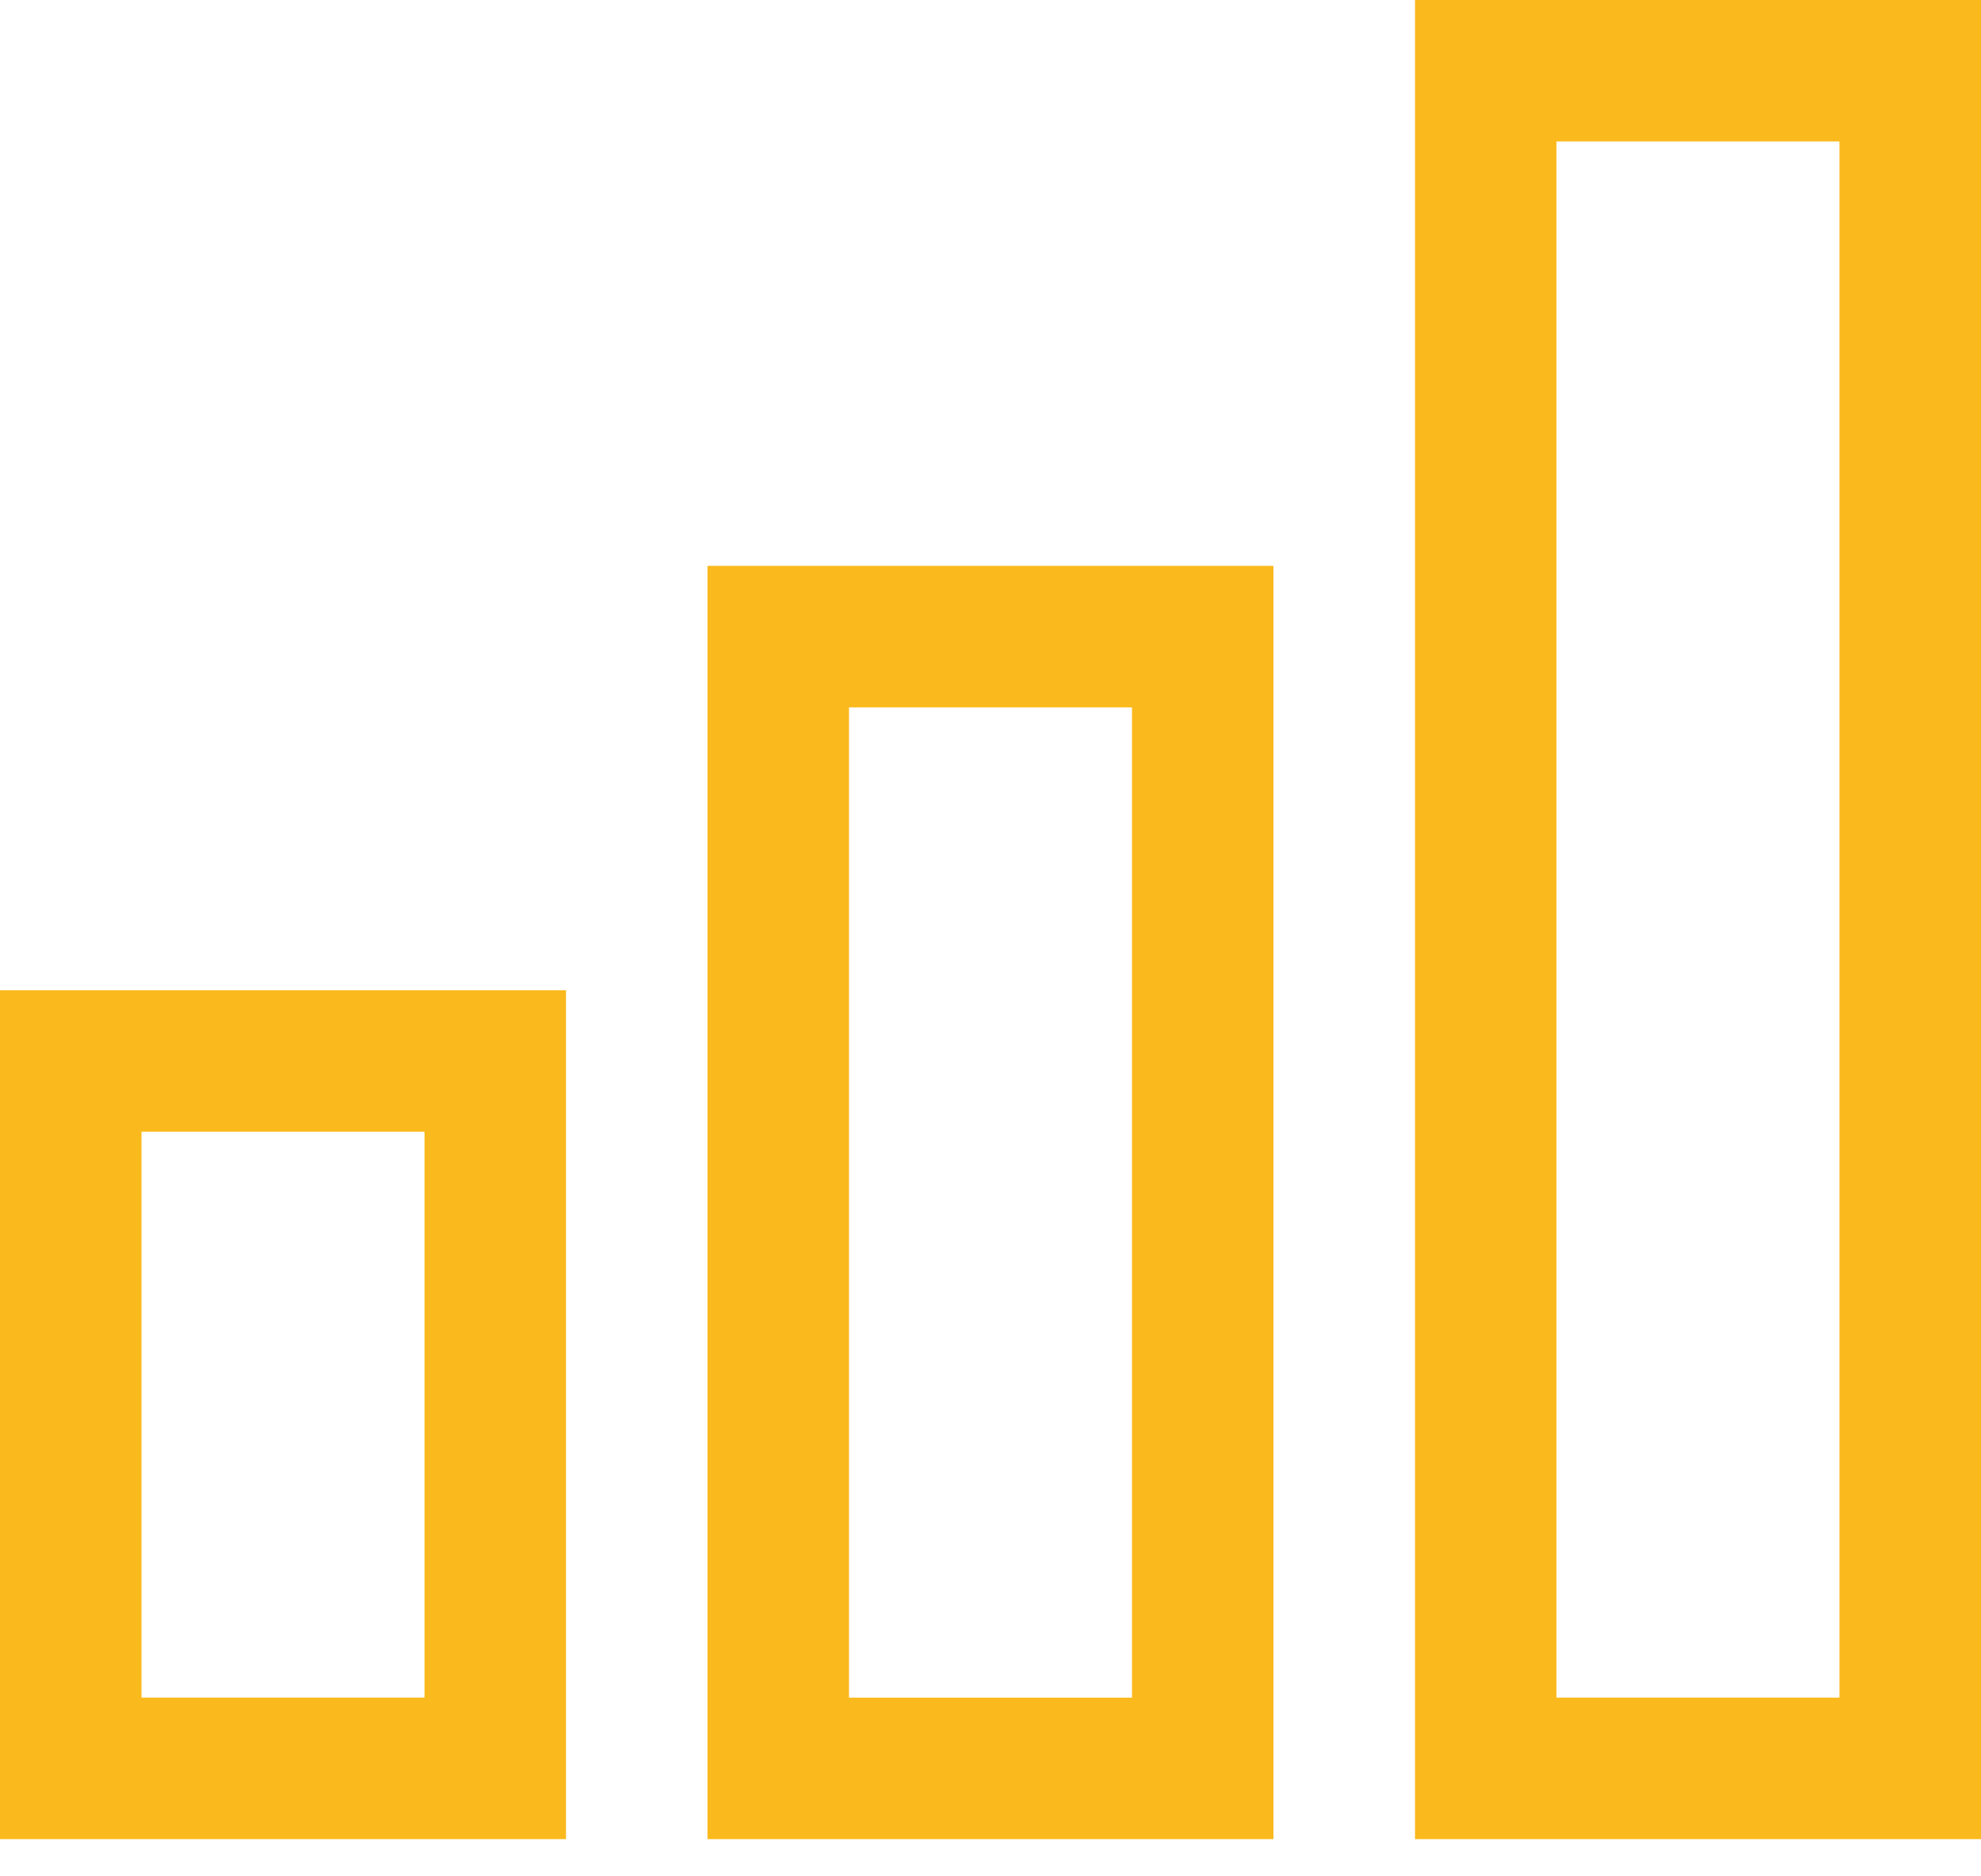 <svg width="38" height="36" viewBox="0 0 38 36" fill="none" xmlns="http://www.w3.org/2000/svg">
<path d="M38 35.286H27.143V0H38V35.286ZM29.857 32.571H35.285V2.714H29.857V32.571Z" fill="#FAB91D"/>
<path d="M24.428 35.286H13.571V10.857H24.428V35.286ZM16.286 32.572H21.714V13.572H16.286V32.572Z" fill="#FAB91D"/>
<path d="M10.857 35.286H0V19H10.857V35.286ZM2.714 32.571H8.143V21.714H2.714V32.571Z" fill="#FAB91D"/>
</svg>
